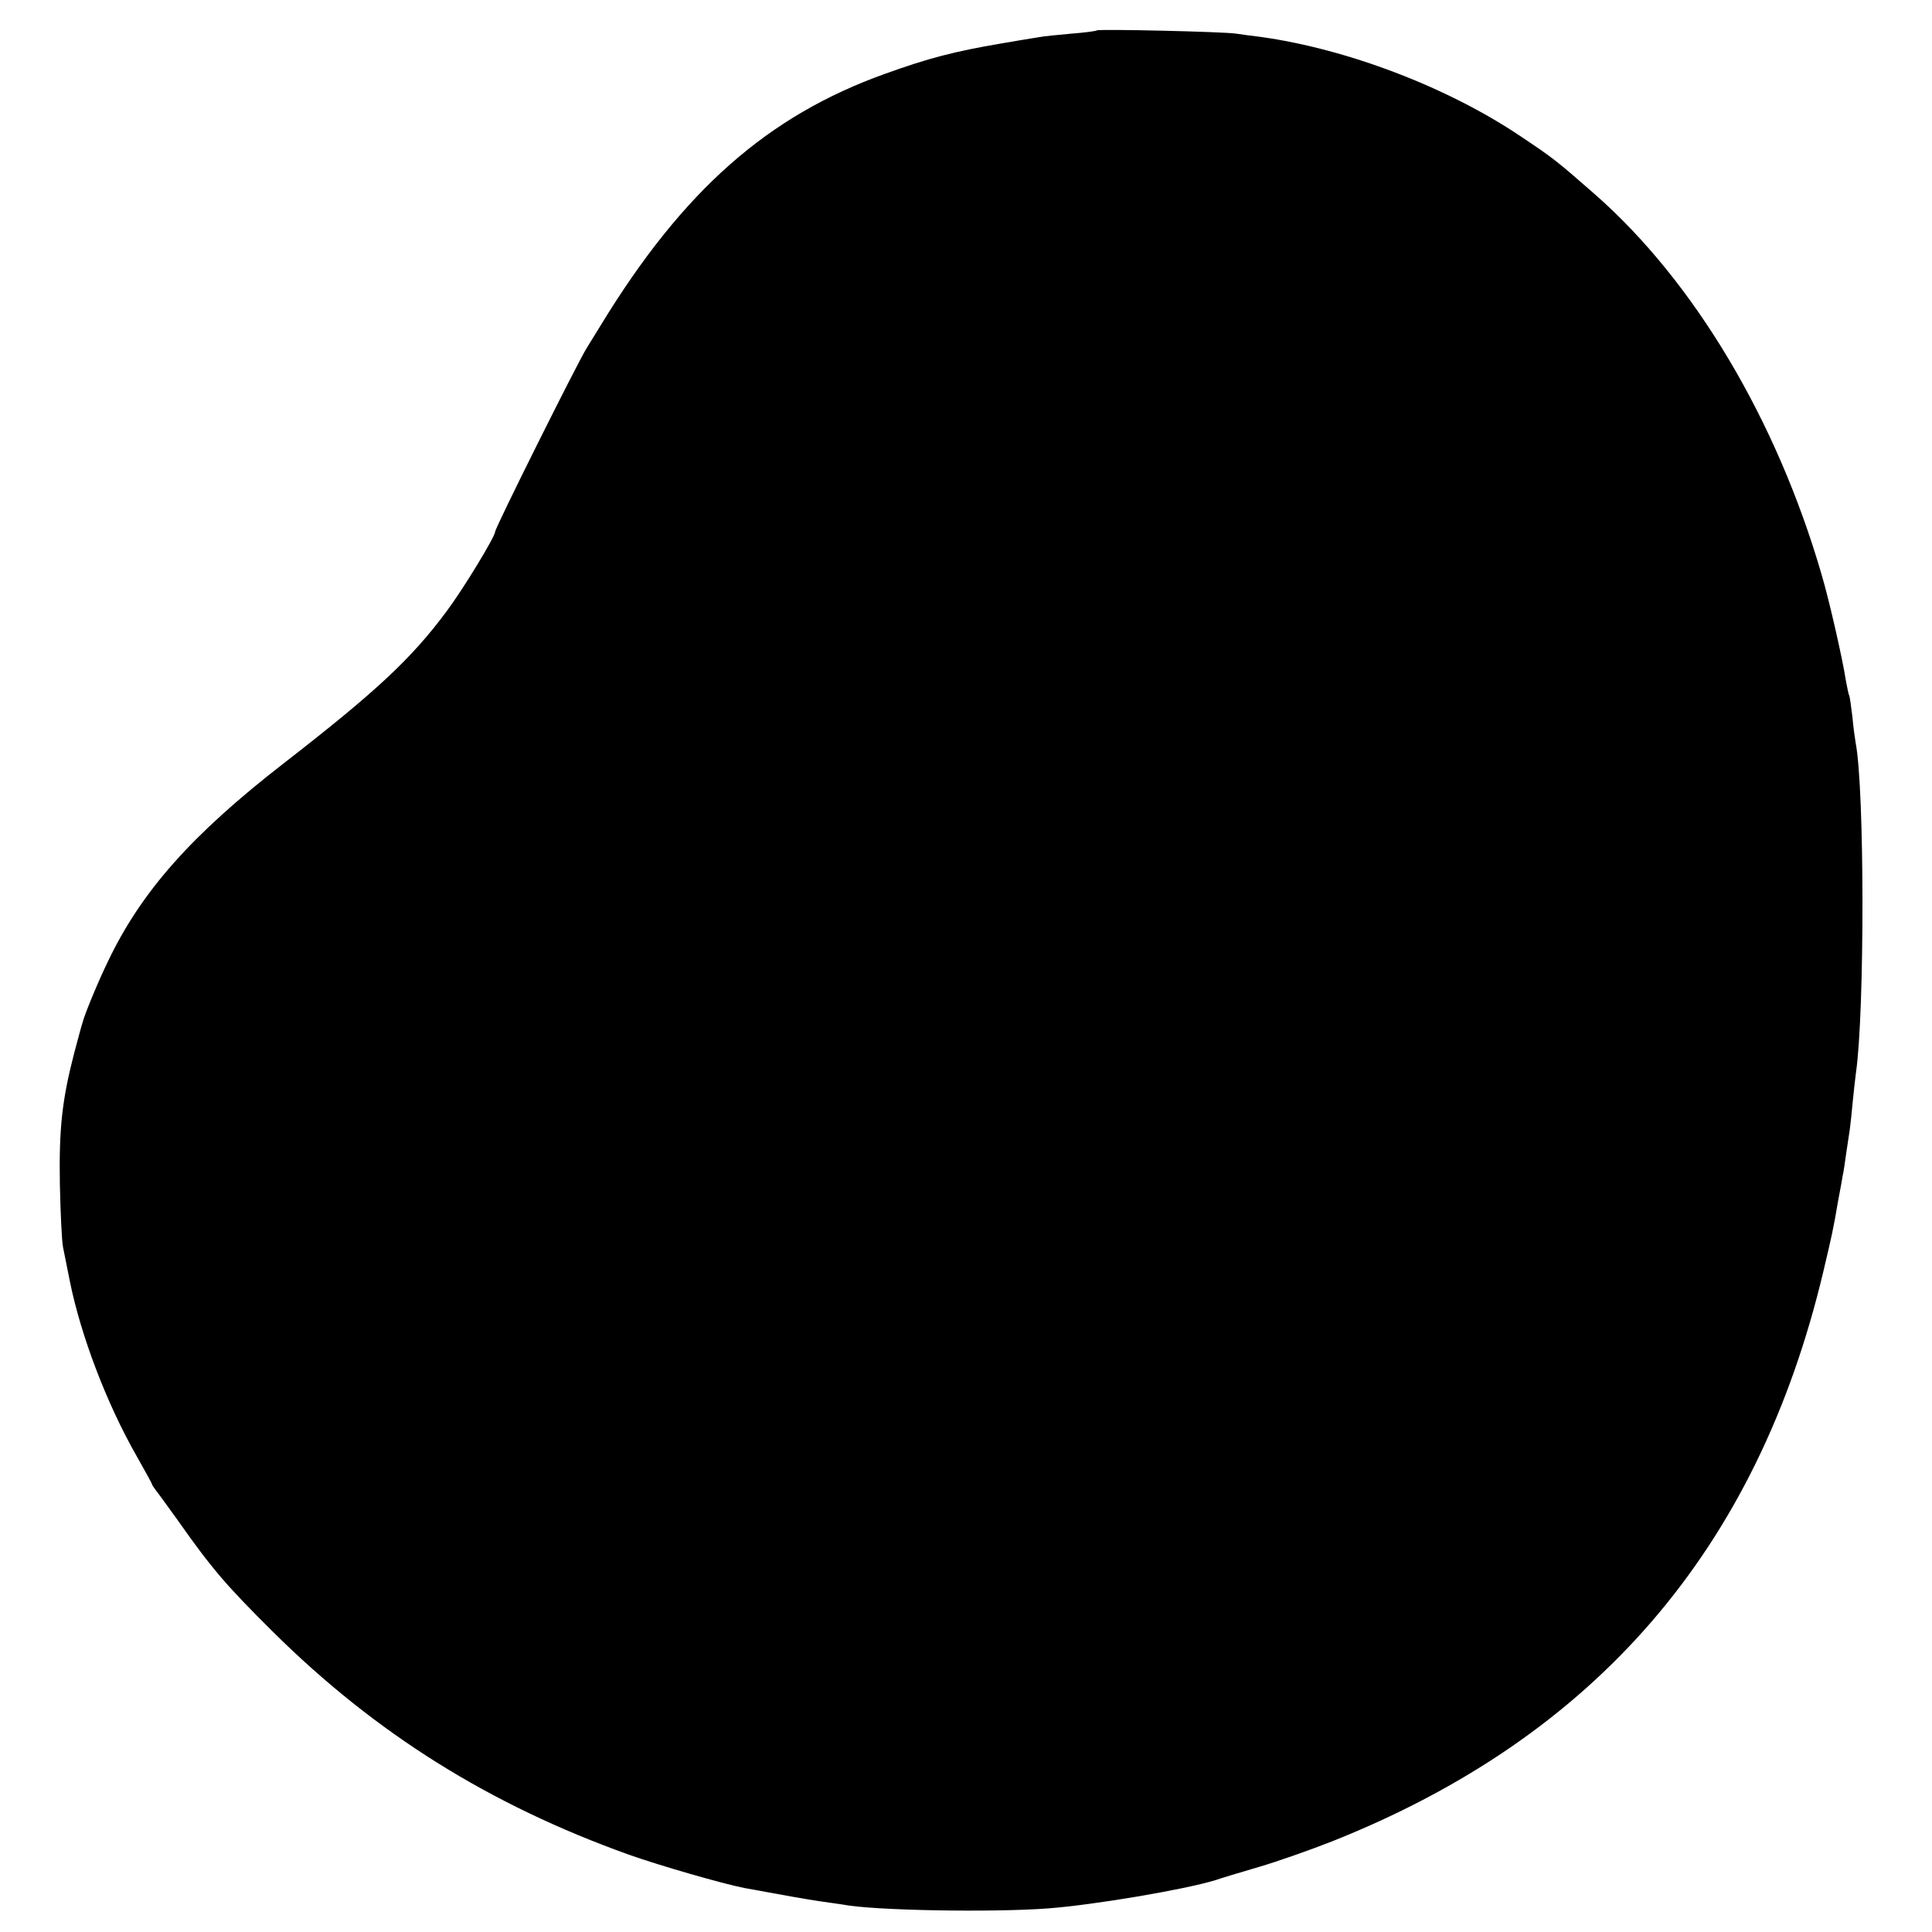 <?xml version="1.0" standalone="no"?>
<!DOCTYPE svg PUBLIC "-//W3C//DTD SVG 20010904//EN"
 "http://www.w3.org/TR/2001/REC-SVG-20010904/DTD/svg10.dtd">
<svg version="1.0" xmlns="http://www.w3.org/2000/svg"
 width="597pt" height="597pt" viewBox="0 0 597 597"
 preserveAspectRatio="xMidYMid meet">
<g transform="translate(0,597) scale(0.1,-0.1)"
fill="#000000" stroke="none">
<path d="M3389 5876 c-2 -2 -38 -7 -79 -10 -42 -4 -87 -8 -100 -11 -14 -2 -68
-11 -120 -20 -140 -24 -219 -44 -355 -93 -363 -130 -624 -360 -878 -776 -7
-11 -27 -44 -45 -73 -30 -49 -282 -554 -282 -566 0 -15 -99 -178 -150 -246
-109 -147 -220 -250 -505 -471 -282 -219 -438 -394 -541 -610 -29 -59 -73
-165 -79 -190 -3 -8 -14 -51 -26 -95 -37 -143 -47 -231 -44 -405 2 -91 6 -178
10 -195 3 -16 13 -64 21 -105 34 -168 114 -378 206 -539 26 -46 48 -86 48 -88
0 -2 5 -9 10 -16 6 -7 36 -49 68 -93 107 -152 150 -202 296 -347 317 -314 669
-534 1099 -688 96 -34 290 -90 357 -103 119 -22 192 -35 233 -41 27 -4 58 -8
70 -10 94 -19 468 -25 637 -12 143 11 420 58 515 87 17 6 77 24 135 41 58 17
160 53 226 79 815 324 1314 902 1518 1760 26 110 31 131 46 220 6 30 12 65 14
77 3 11 7 43 11 70 4 26 9 59 11 73 2 14 6 52 9 85 3 33 8 74 10 90 27 186 27
877 -1 1020 -2 11 -7 47 -10 80 -4 33 -8 63 -10 66 -2 4 -6 24 -10 45 -9 62
-52 251 -75 328 -139 479 -394 906 -700 1175 -121 106 -129 112 -229 179 -227
153 -538 271 -805 308 -27 3 -61 8 -75 10 -35 6 -426 15 -431 10z"/>
</g>
</svg>
